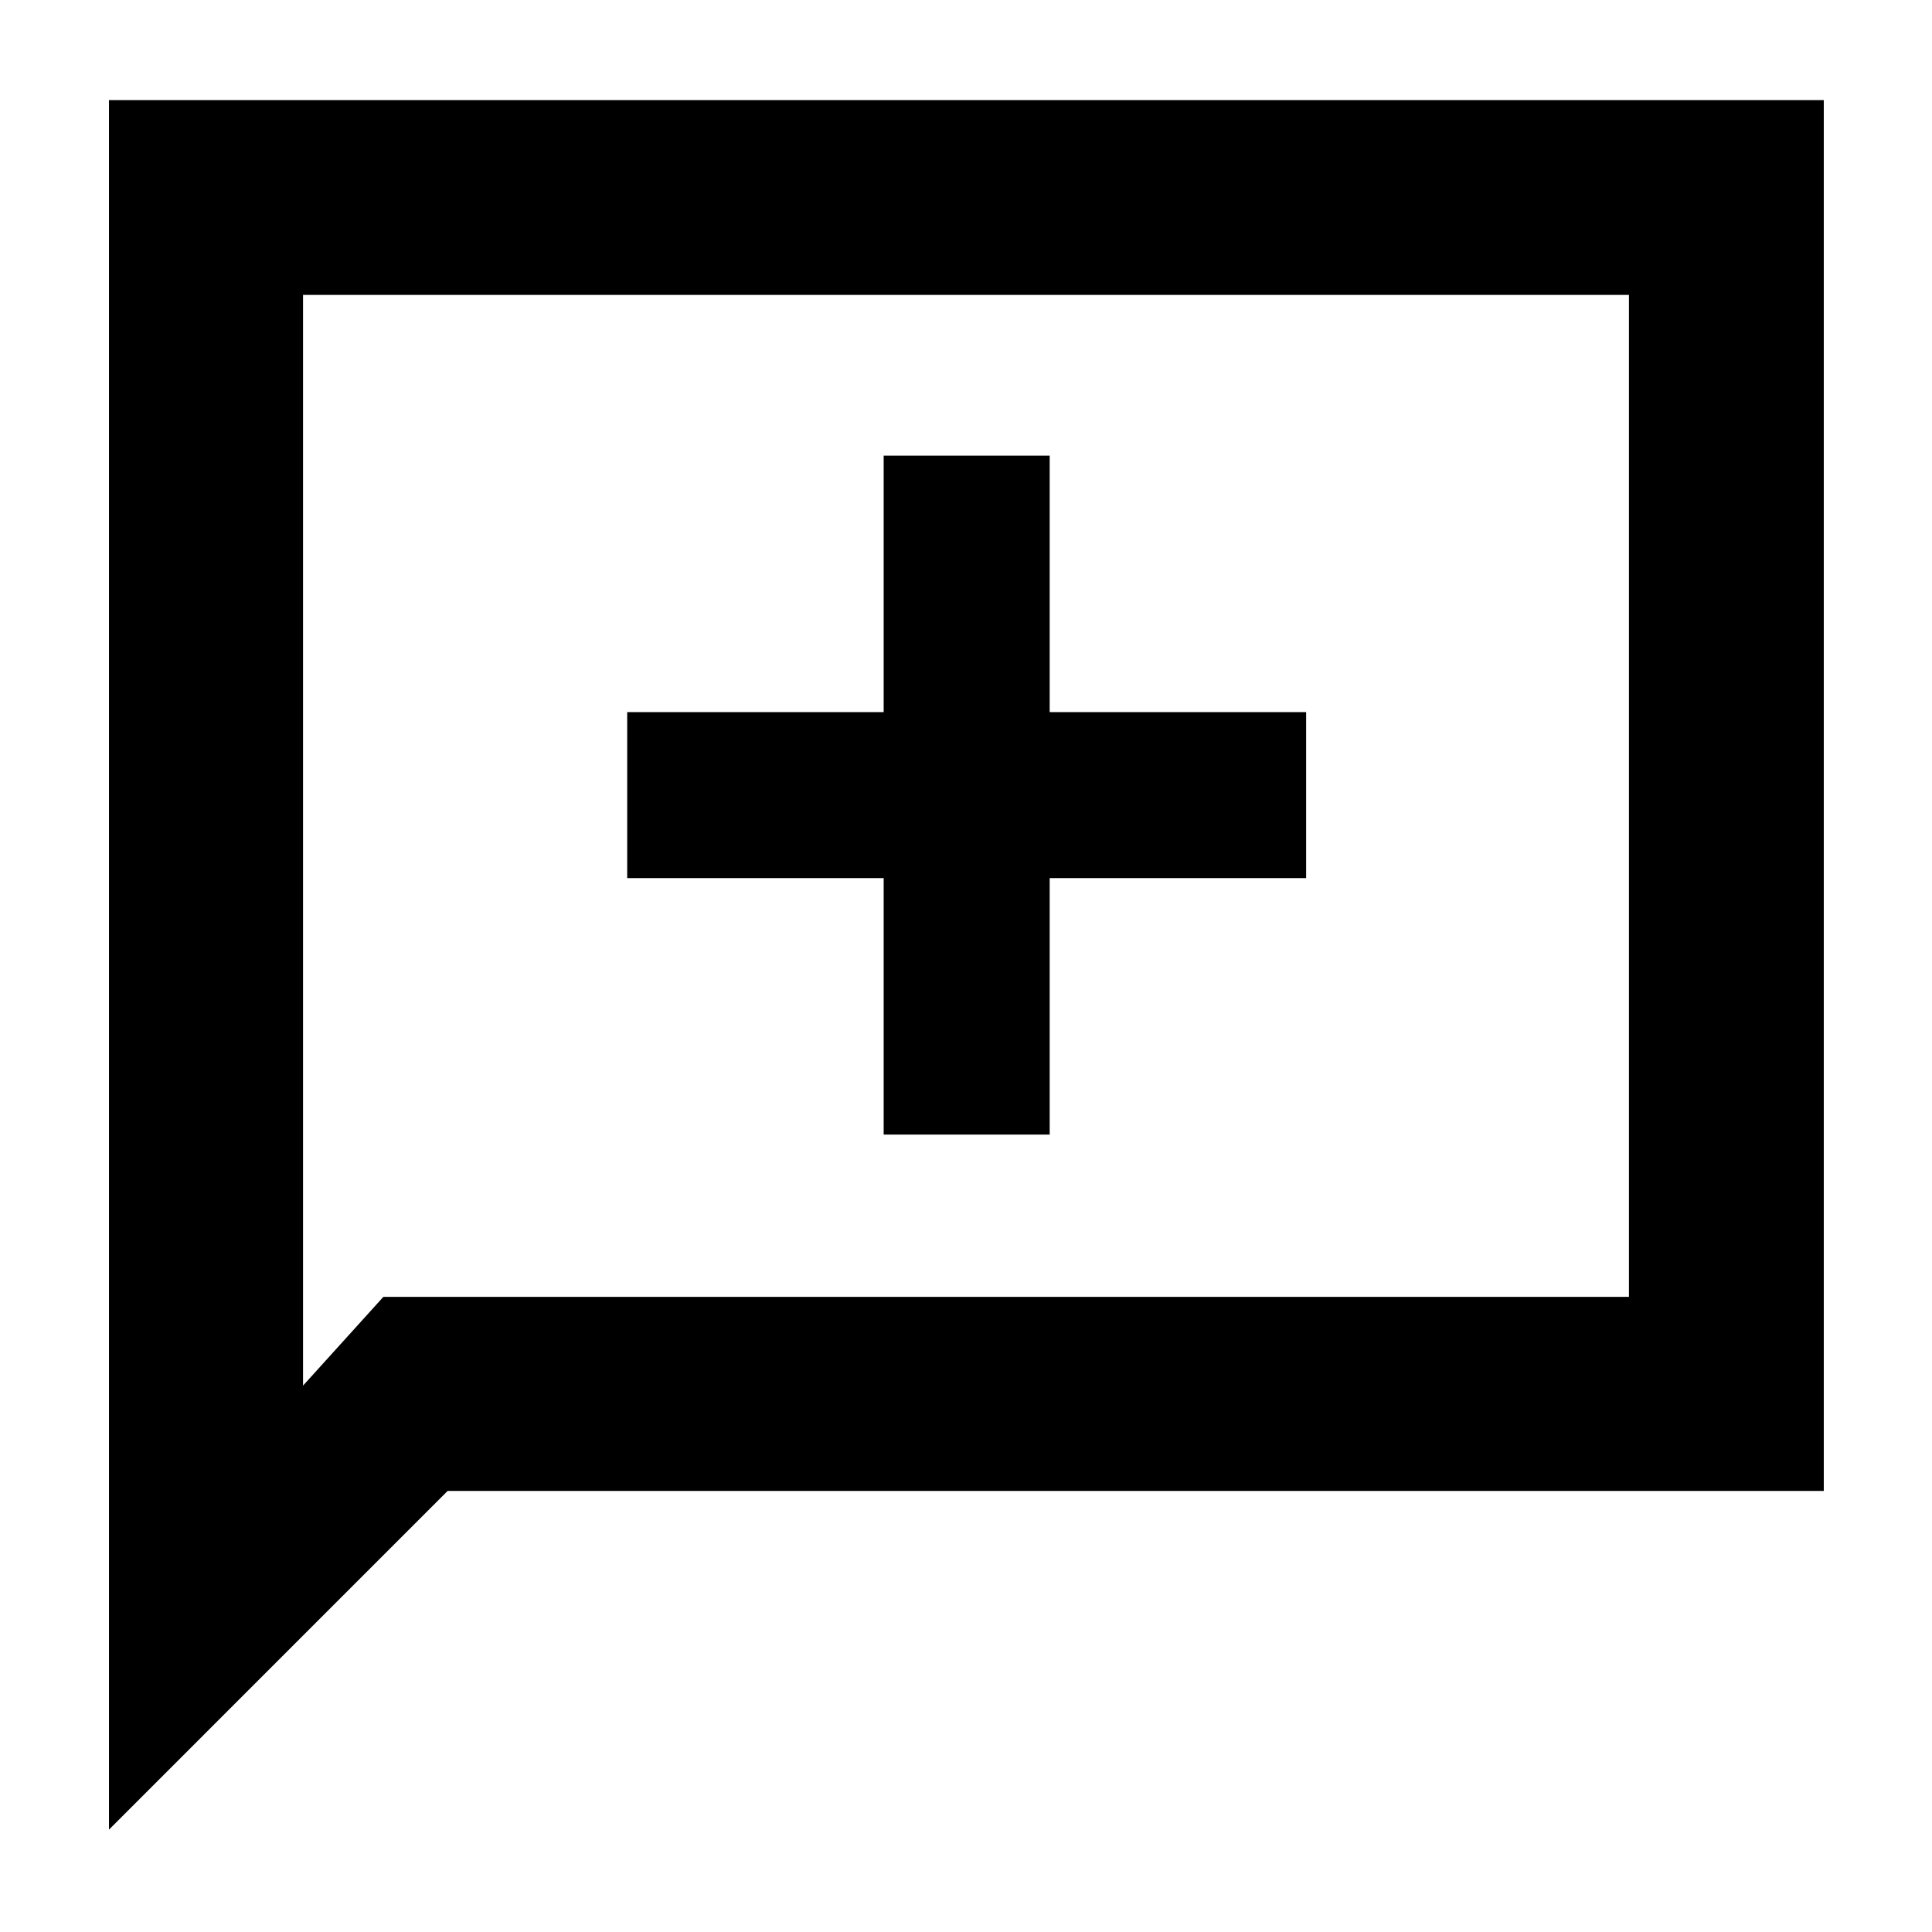 <svg xmlns="http://www.w3.org/2000/svg" height="40" viewBox="0 -960 960 960" width="40"><path d="M439.09-396.23h82.49v-127.44h127.43v-82.49H521.58v-127.43h-82.49v127.43H311.65v82.49h127.44v127.44ZM54.15-50.87v-859.4h852.08v691.11h-683.8L54.15-50.87Zm136.34-264.72h618.93v-497.87H150.58v541.97l39.91-44.1Zm-39.91 0v-497.87 497.87Z"/></svg>